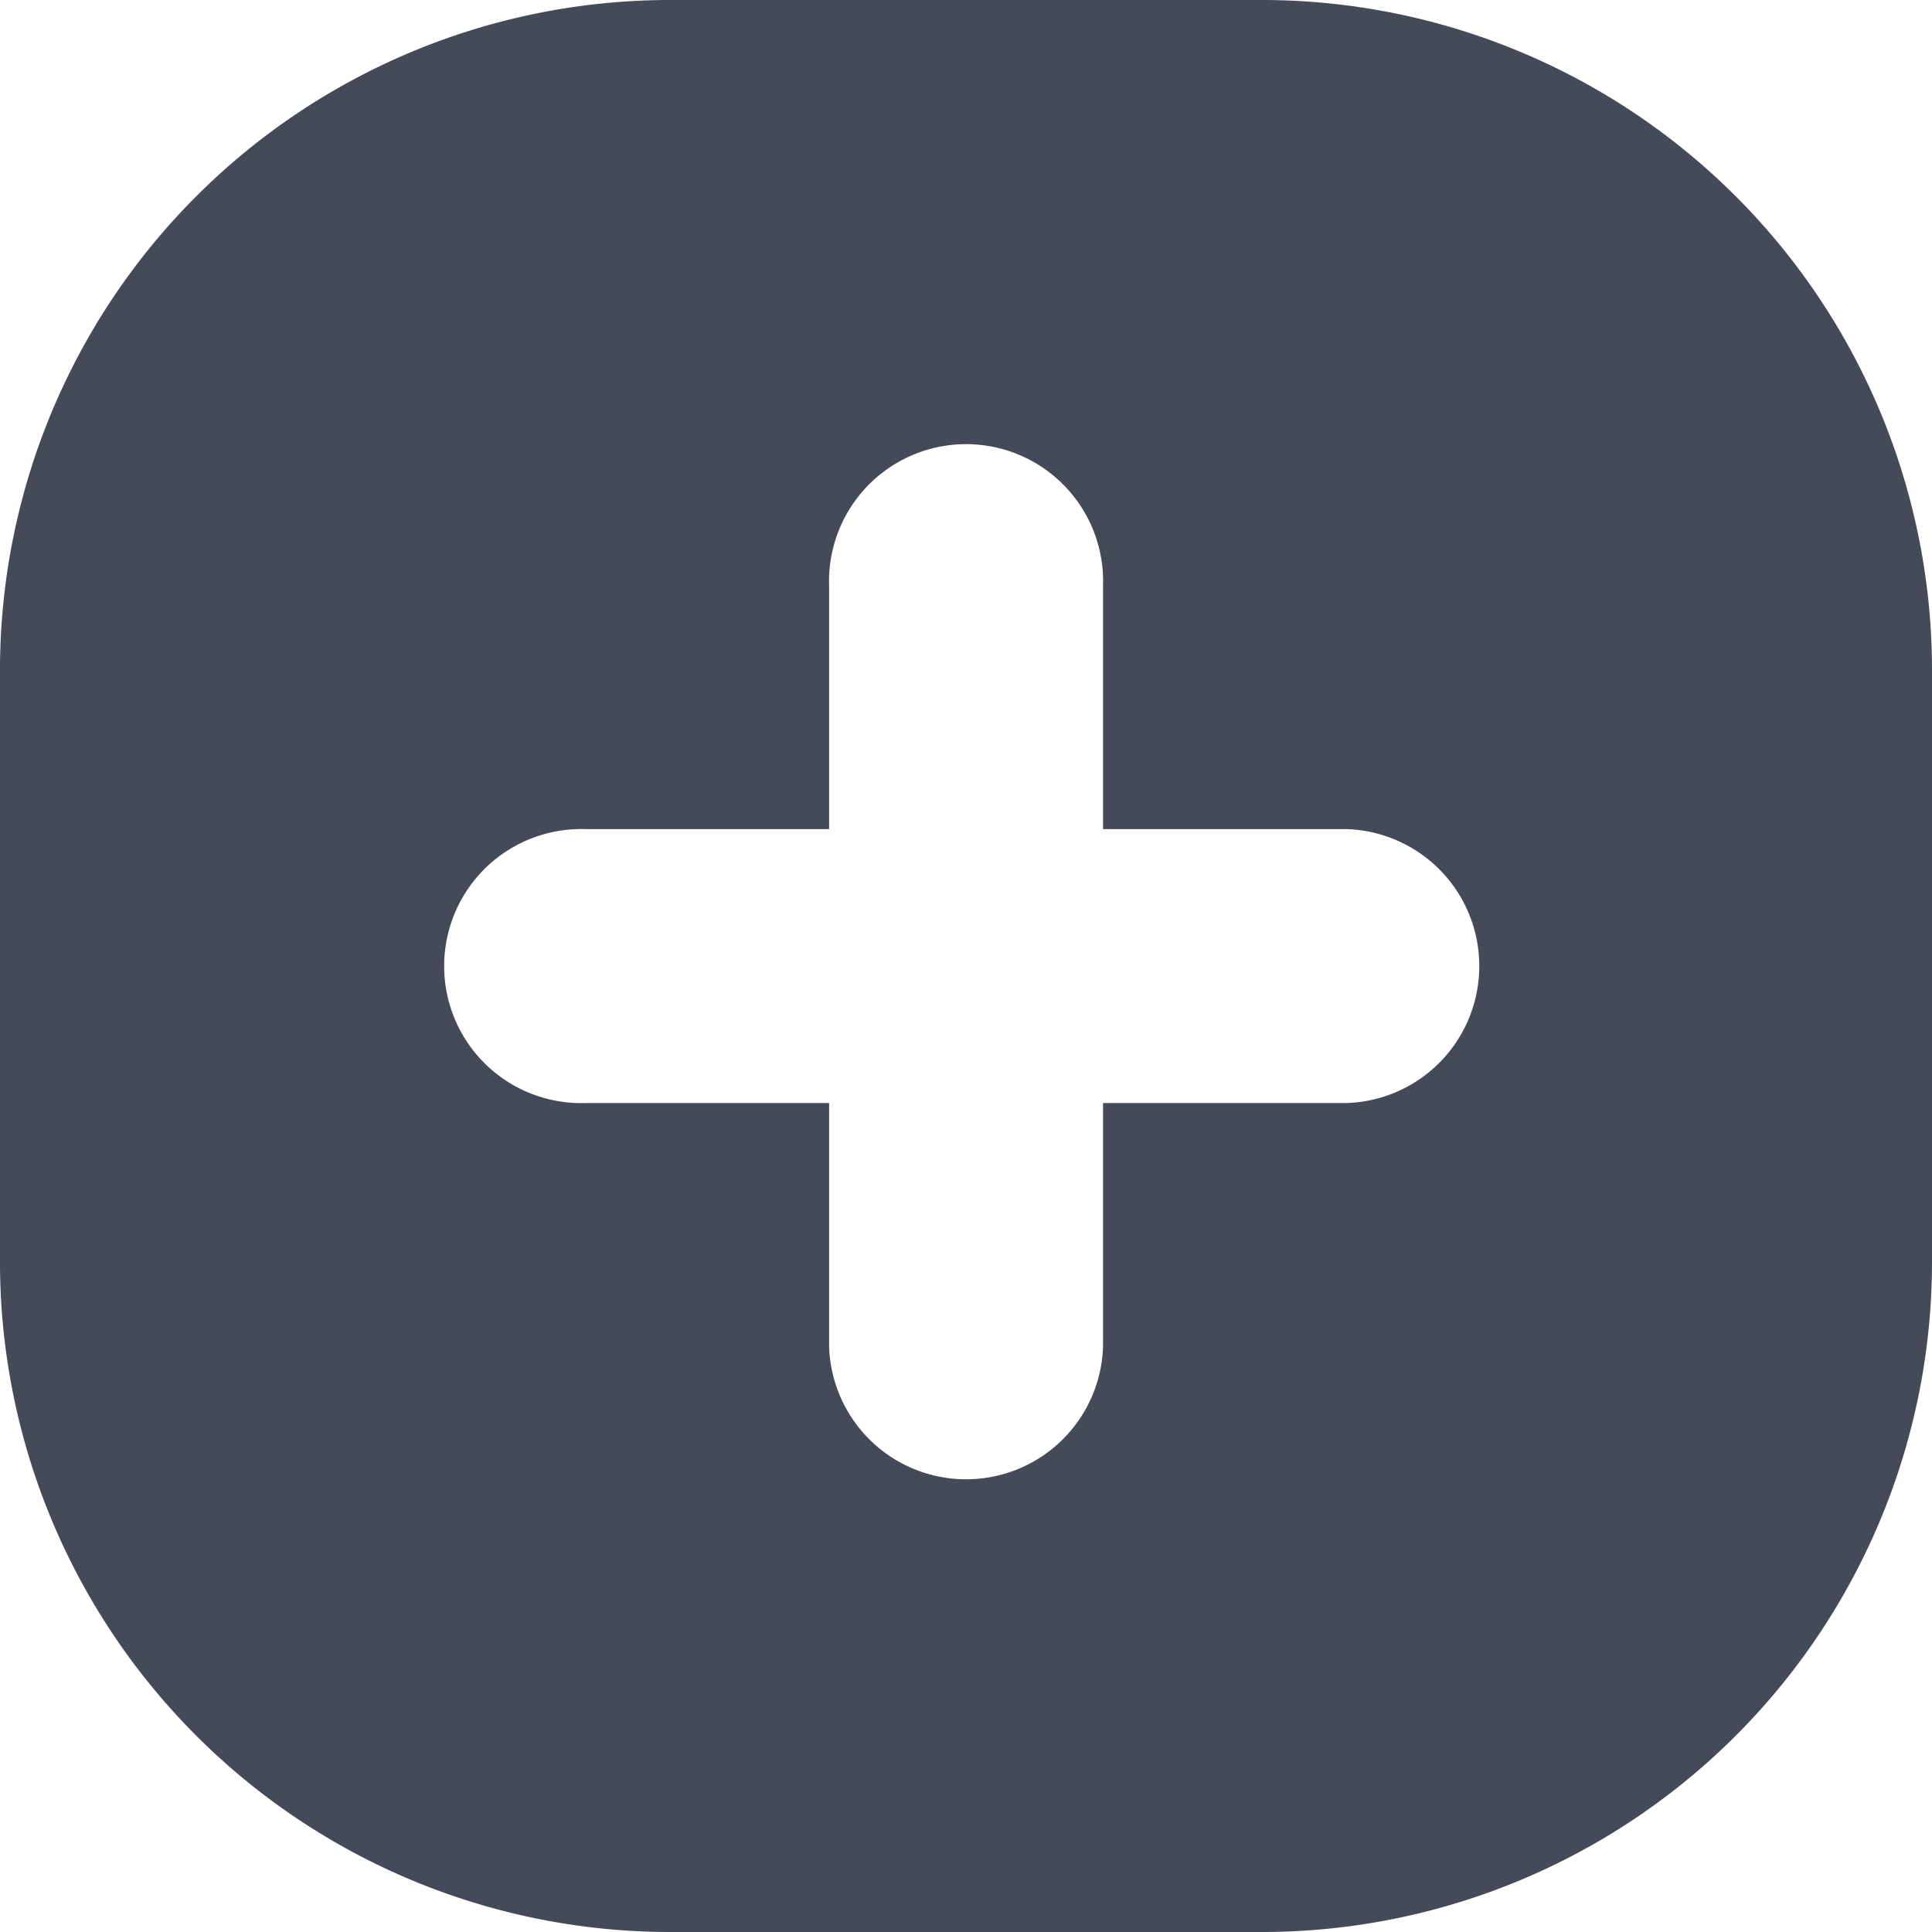 <svg id="BeBold" xmlns="http://www.w3.org/2000/svg" viewBox="0 0 14 14"><defs><style>.cls-1{fill:#444a58;}</style></defs><path id="Add-square" class="cls-1" d="M9.15,0H4.85A4.856,4.856,0,0,0,0,4.851v4.3A4.856,4.856,0,0,0,4.85,14h4.3A4.856,4.856,0,0,0,14,9.149v-4.3A4.856,4.856,0,0,0,9.15,0Zm.608,7.993H7.993V9.758a.993.993,0,0,1-1.985,0V7.993H4.243a.993.993,0,1,1,0-1.985H6.008V4.243a.993.993,0,1,1,1.985,0V6.008H9.758a.993.993,0,0,1,0,1.985Z"/></svg>